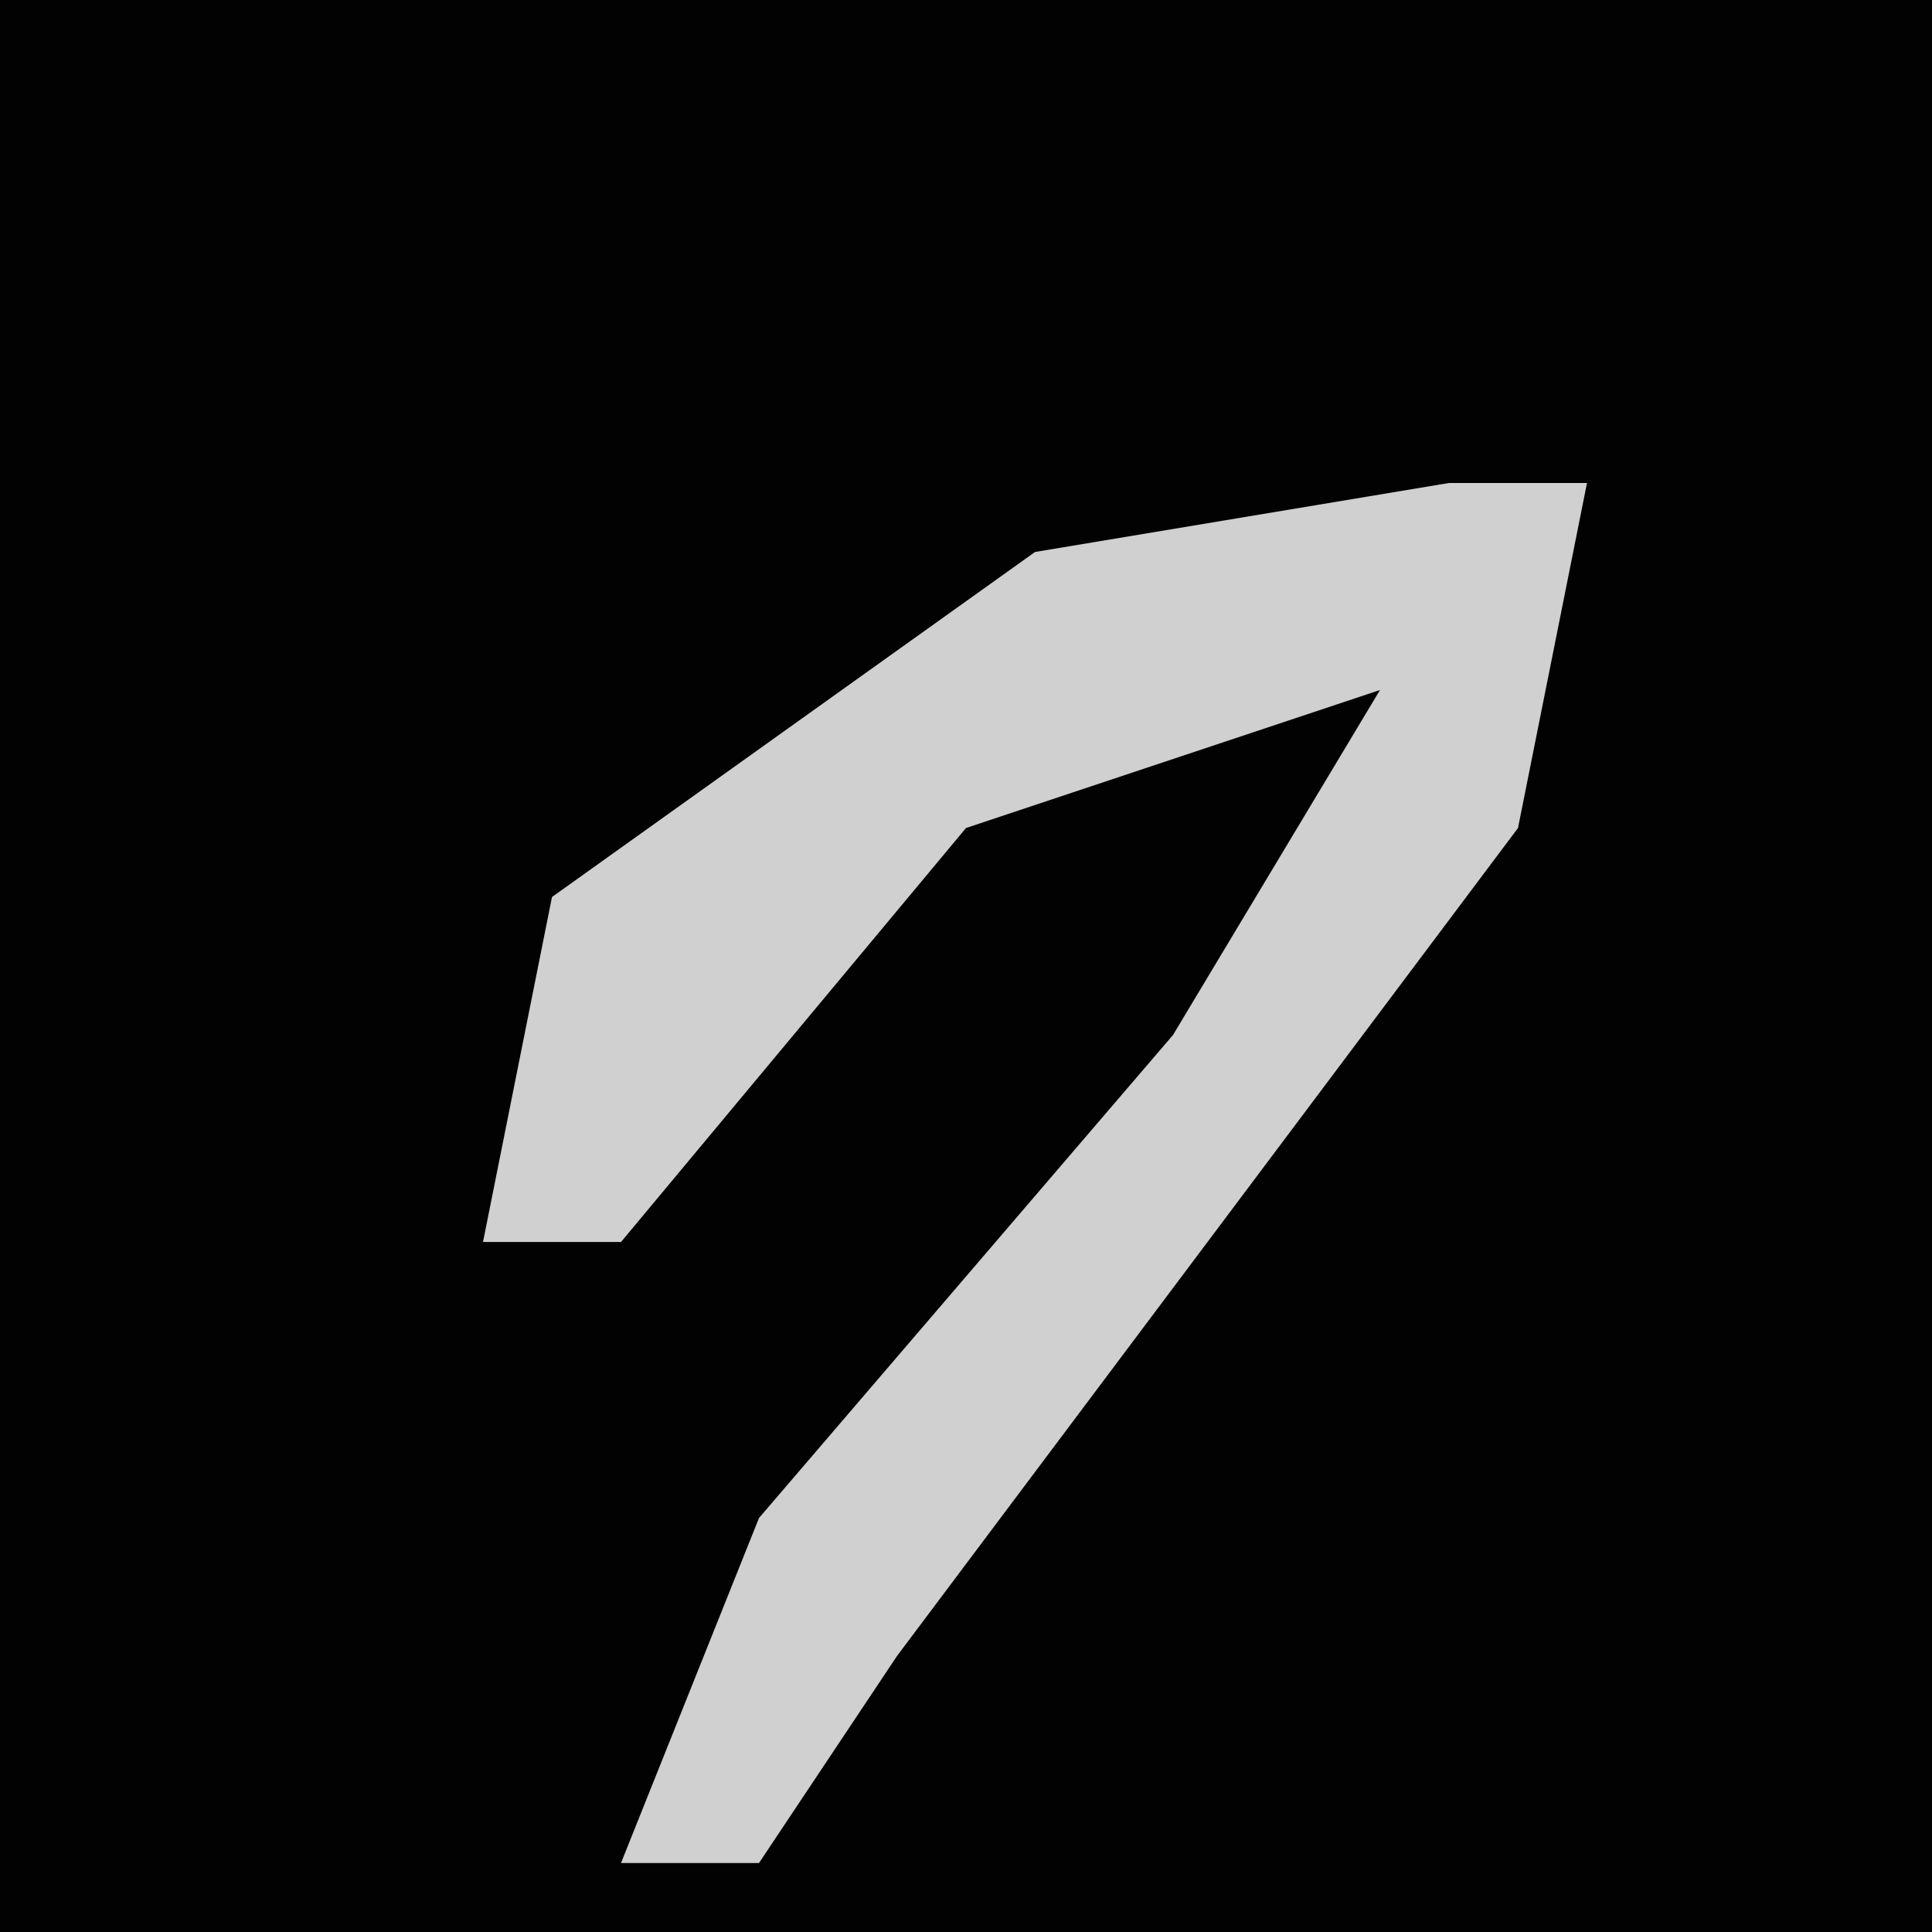 <?xml version="1.0" encoding="UTF-8"?>
<svg version="1.1" xmlns="http://www.w3.org/2000/svg" width="28" height="28">
<path d="M0,0 L28,0 L28,28 L0,28 Z " fill="#020202" transform="translate(0,0)"/>
<path d="M0,0 L2,0 L1,5 L-8,17 L-10,20 L-12,20 L-10,15 L-4,8 L-1,3 L-7,5 L-12,11 L-14,11 L-13,6 L-6,1 Z " fill="#D0D0D0" transform="translate(21,7)"/>
</svg>
